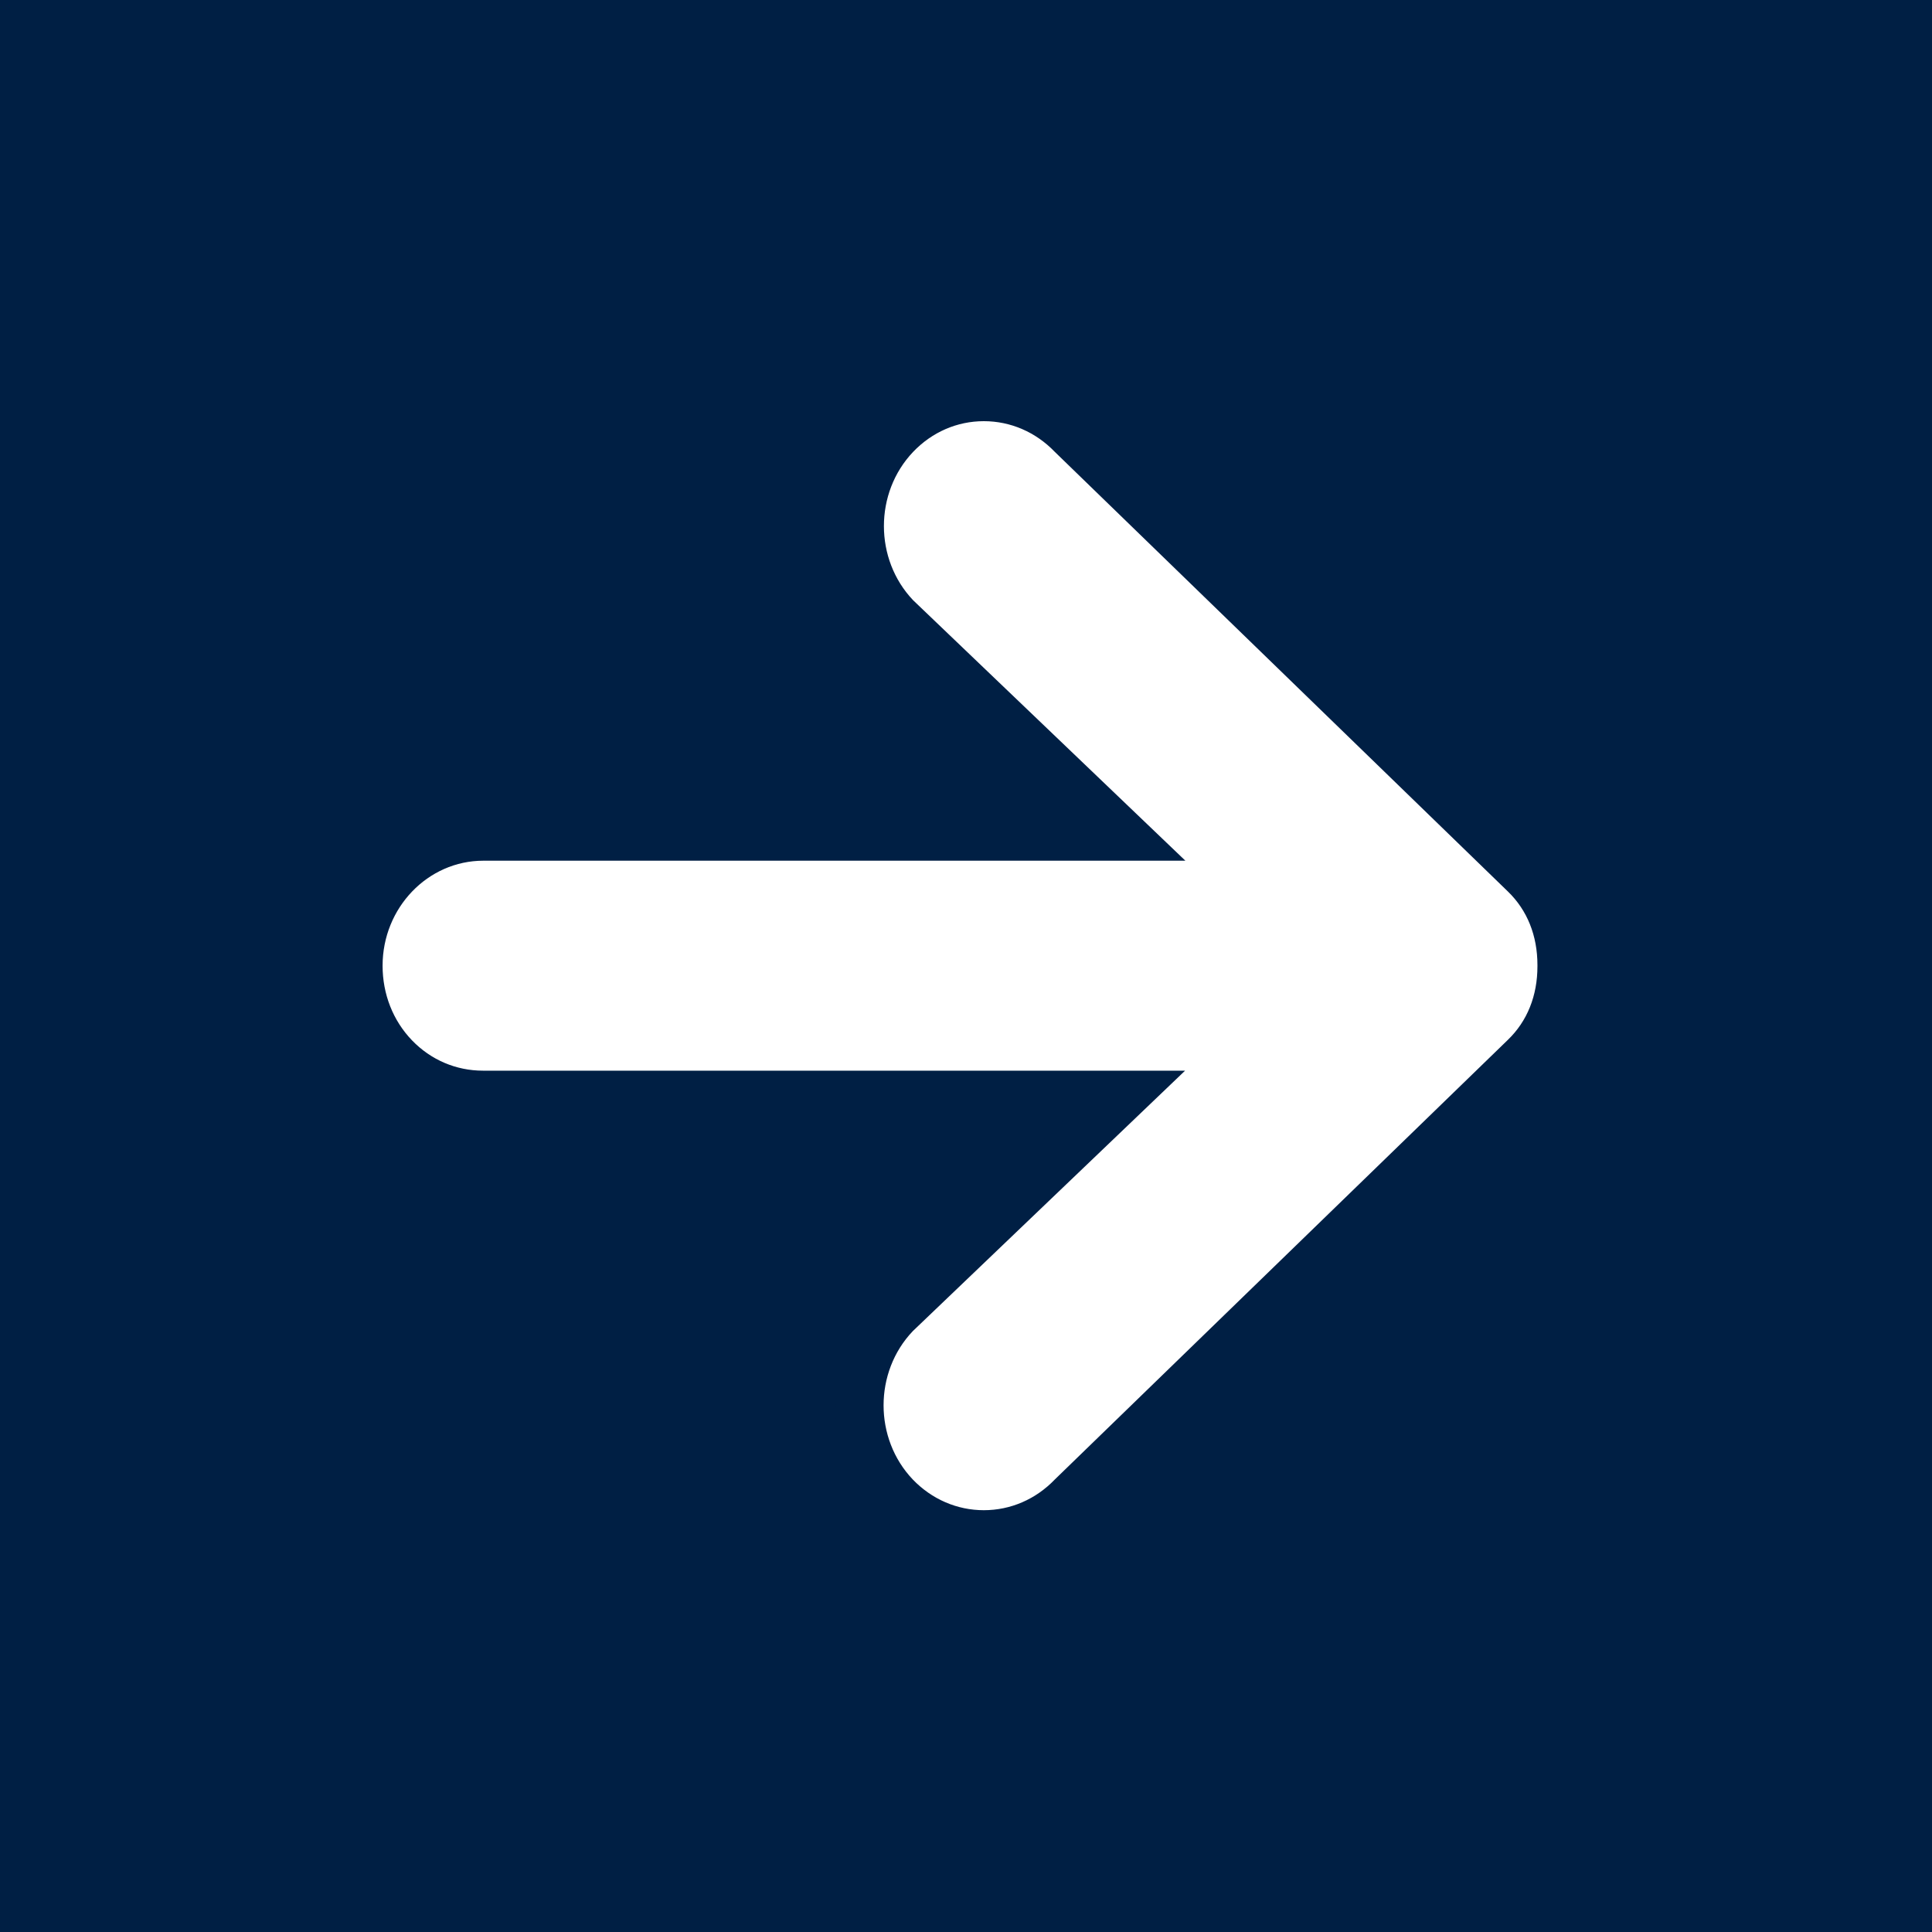 <svg id="picto_fleche_bg_bleu" xmlns="http://www.w3.org/2000/svg" width="40" height="40" viewBox="0 0 40 40">
  <defs>
    <style>
      .cls-1, .cls-3 {
        fill: #001f44;
      }

      .cls-2, .cls-3 {
        stroke: none;
      }
    </style>
  </defs>
  <g id="Soustraction_1" data-name="Soustraction 1" class="cls-1" transform="translate(40 40) rotate(180)">
    <path class="cls-2" d="M 39.5 39.5 L 0.5 39.5 L 0.5 0.5 L 39.5 0.5 L 39.5 39.5 Z M 17.807 30.997 C 18.295 31.502 18.943 31.78 19.631 31.78 C 20.322 31.78 20.971 31.499 21.457 30.988 C 22.444 29.952 22.444 28.266 21.458 27.229 L 21.45 27.22 L 21.441 27.212 L 16.704 22.68 L 29.993 22.68 C 31.419 22.68 32.579 21.481 32.579 20.006 C 32.579 19.288 32.313 18.616 31.83 18.114 C 31.345 17.61 30.695 17.333 30.001 17.333 L 16.71 17.333 L 21.448 12.801 L 21.456 12.793 L 21.464 12.784 C 22.451 11.748 22.451 10.061 21.464 9.024 C 20.973 8.513 20.323 8.233 19.631 8.233 C 18.943 8.233 18.295 8.511 17.807 9.016 L 8.432 18.113 C 7.933 18.595 7.669 19.246 7.669 19.993 L 7.669 20.02 C 7.669 20.768 7.933 21.418 8.433 21.901 L 17.807 30.997 Z"/>
    <path class="cls-3" d="M 39 39 L 39 1 L 1 1 L 1 39 L 39 39 M 17.453 31.35 L 8.085 22.261 C 7.486 21.681 7.169 20.906 7.169 20.02 L 7.169 19.993 C 7.169 19.107 7.486 18.332 8.084 17.754 L 17.453 8.663 C 18.036 8.063 18.809 7.733 19.631 7.733 C 20.46 7.733 21.239 8.068 21.826 8.68 C 22.994 9.906 22.994 11.902 21.826 13.129 L 21.81 13.146 L 21.793 13.162 L 17.956 16.833 L 30.001 16.833 C 30.832 16.833 31.61 17.165 32.191 17.767 C 32.763 18.362 33.079 19.158 33.079 20.006 C 33.079 21.756 31.695 23.18 29.993 23.18 L 17.95 23.18 L 21.787 26.851 L 21.804 26.867 L 21.82 26.884 C 22.987 28.111 22.987 30.107 21.82 31.333 C 21.238 31.944 20.461 32.28 19.631 32.28 C 18.809 32.28 18.036 31.95 17.453 31.35 M 40 40 L -3.869018655677792e-06 40 L -3.869018655677792e-06 -3.869018655677792e-06 L 40 -3.869018655677792e-06 L 40 40 Z M 19.631 8.733 C 19.077 8.733 18.555 8.959 18.161 9.369 L 8.78 18.472 C 8.38 18.858 8.169 19.384 8.169 19.993 L 8.169 20.02 C 8.169 20.629 8.38 21.155 8.78 21.542 L 18.161 30.644 C 18.555 31.054 19.077 31.28 19.631 31.28 C 20.184 31.28 20.704 31.054 21.095 30.644 C 21.901 29.797 21.901 28.42 21.095 27.573 L 15.458 22.18 L 29.993 22.18 C 31.143 22.18 32.079 21.205 32.079 20.006 C 32.079 19.417 31.863 18.869 31.47 18.461 C 31.08 18.056 30.558 17.833 30.001 17.833 L 15.464 17.833 L 21.102 12.44 C 21.908 11.593 21.908 10.216 21.102 9.369 C 20.708 8.959 20.185 8.733 19.631 8.733 Z"/>
  </g>
</svg>

